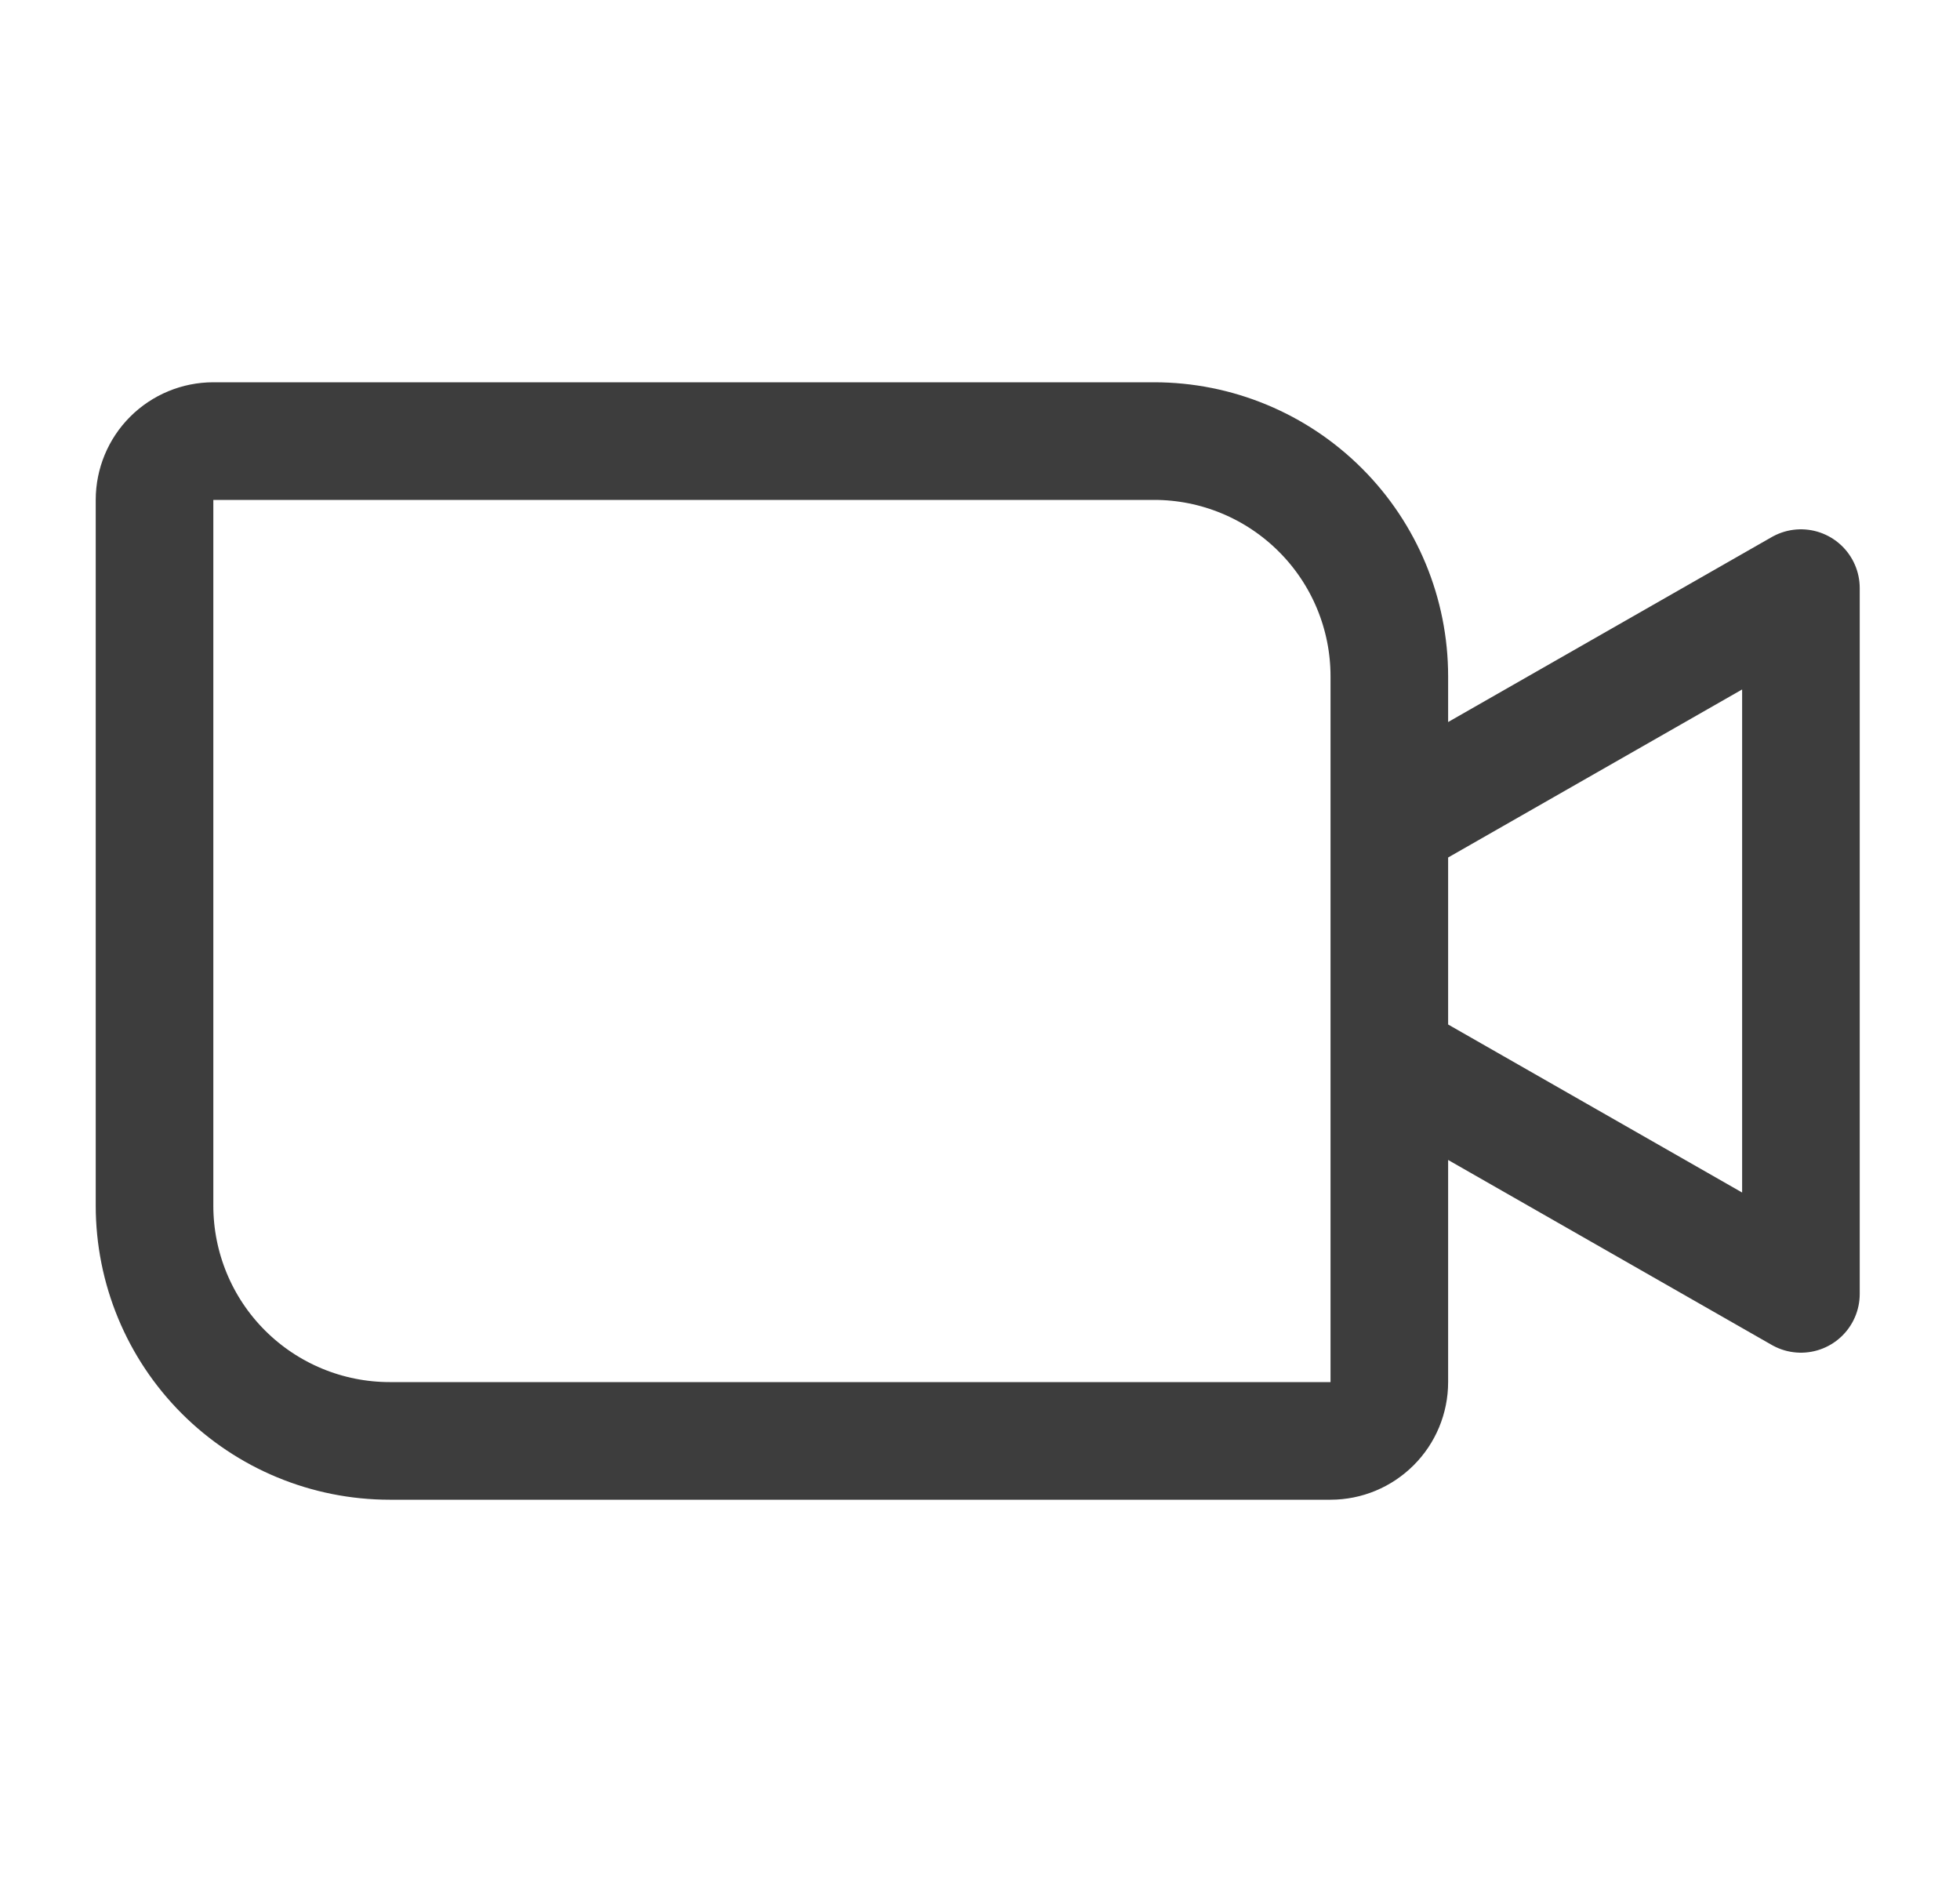 <svg width="25" height="24" viewBox="0 0 25 24" fill="none" xmlns="http://www.w3.org/2000/svg">
<path d="M17.721 10.5L22.971 7.5V16.5L17.721 13.5M2.721 5.625H14.721C15.516 5.625 16.279 5.941 16.842 6.504C17.405 7.066 17.721 7.829 17.721 8.625V17.625C17.721 17.824 17.642 18.015 17.501 18.155C17.36 18.296 17.17 18.375 16.971 18.375H4.971C4.175 18.375 3.412 18.059 2.849 17.496C2.287 16.934 1.971 16.171 1.971 15.375V6.375C1.971 6.176 2.05 5.985 2.19 5.845C2.331 5.704 2.522 5.625 2.721 5.625Z" stroke="#3D3D3D" stroke-width="1.5" stroke-linecap="round" stroke-linejoin="round"/>
</svg>
